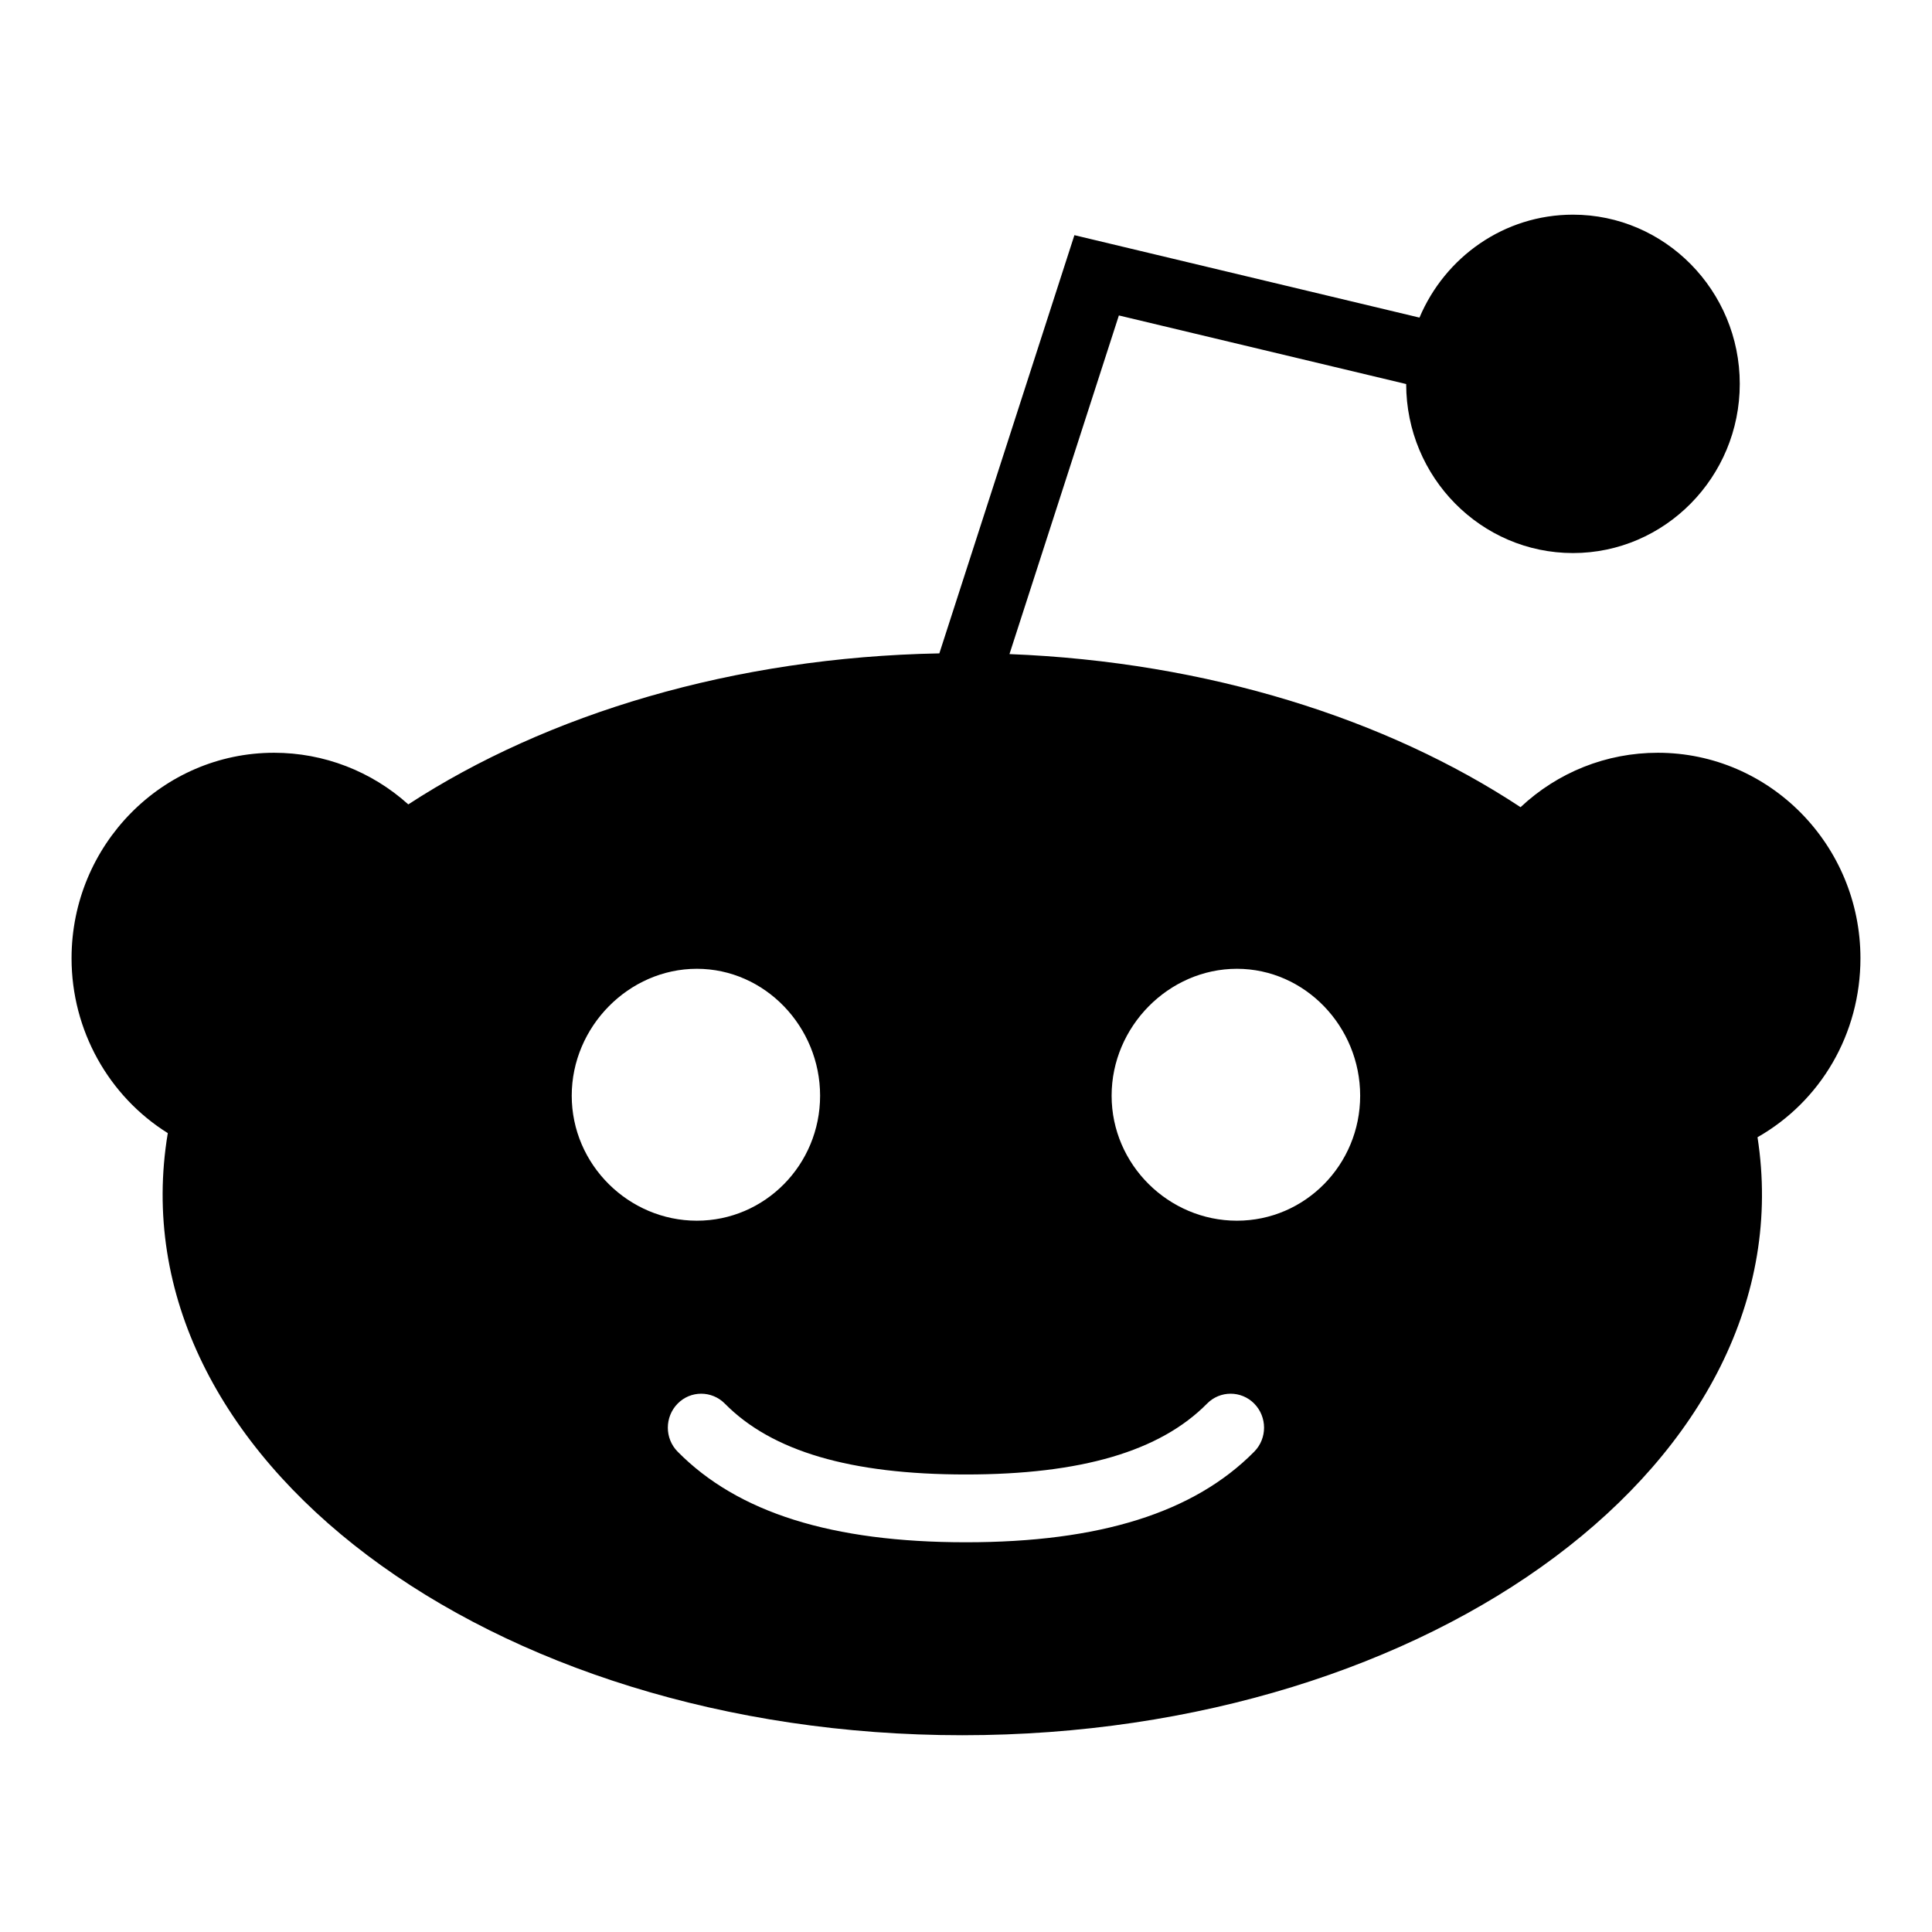 <svg width="54" height="54" viewBox="0 0 54 54" xmlns="http://www.w3.org/2000/svg">
<g id="&#236;&#149;&#132;&#236;&#157;&#180;&#236;&#189;&#152;_&#235;&#160;&#136;&#235;&#148;&#167;">
<path id="reddit-[#143]" fill-rule="evenodd" clip-rule="evenodd" d="M34.572 34.119C32.667 34.119 31.07 32.555 31.07 30.625C31.07 28.693 32.667 27.078 34.572 27.078C36.475 27.078 38.017 28.693 38.017 30.625C38.017 32.555 36.477 34.119 34.572 34.119ZM35.057 40.574C33.375 42.278 30.738 43.107 26.997 43.107C23.255 43.107 20.62 42.278 18.94 40.574C18.575 40.204 18.575 39.605 18.94 39.232C19.302 38.862 19.895 38.862 20.26 39.232C21.573 40.564 23.775 41.212 26.997 41.212C30.218 41.212 32.422 40.564 33.737 39.232C34.1 38.862 34.693 38.862 35.057 39.232C35.422 39.605 35.422 40.204 35.057 40.574ZM15.98 30.625C15.98 28.696 17.575 27.078 19.477 27.078C21.38 27.078 22.922 28.696 22.922 30.625C22.922 32.555 21.38 34.119 19.477 34.119C17.575 34.119 15.98 32.555 15.98 30.625ZM52 26.784C52 23.617 49.46 21.04 46.337 21.04C44.898 21.04 43.54 21.585 42.5 22.561C38.763 20.094 33.758 18.5 28.215 18.282L31.273 8.817L39.303 10.734C39.305 13.34 41.395 15.458 43.965 15.458C46.535 15.458 48.627 13.335 48.627 10.729C48.627 8.123 46.535 6 43.965 6C42.04 6 40.388 7.186 39.675 8.877C37.945 8.464 31.76 6.986 30.03 6.573L26.255 18.262C20.503 18.371 15.29 19.958 11.412 22.483C10.385 21.558 9.055 21.04 7.66 21.04C4.54 21.04 2 23.617 2 26.784C2 28.794 3.035 30.637 4.69 31.671C3.183 40.703 13.675 48.5 26.895 48.5C40.06 48.5 50.517 40.772 49.123 31.786C50.892 30.779 52 28.893 52 26.784Z" />
</g>
</svg>
